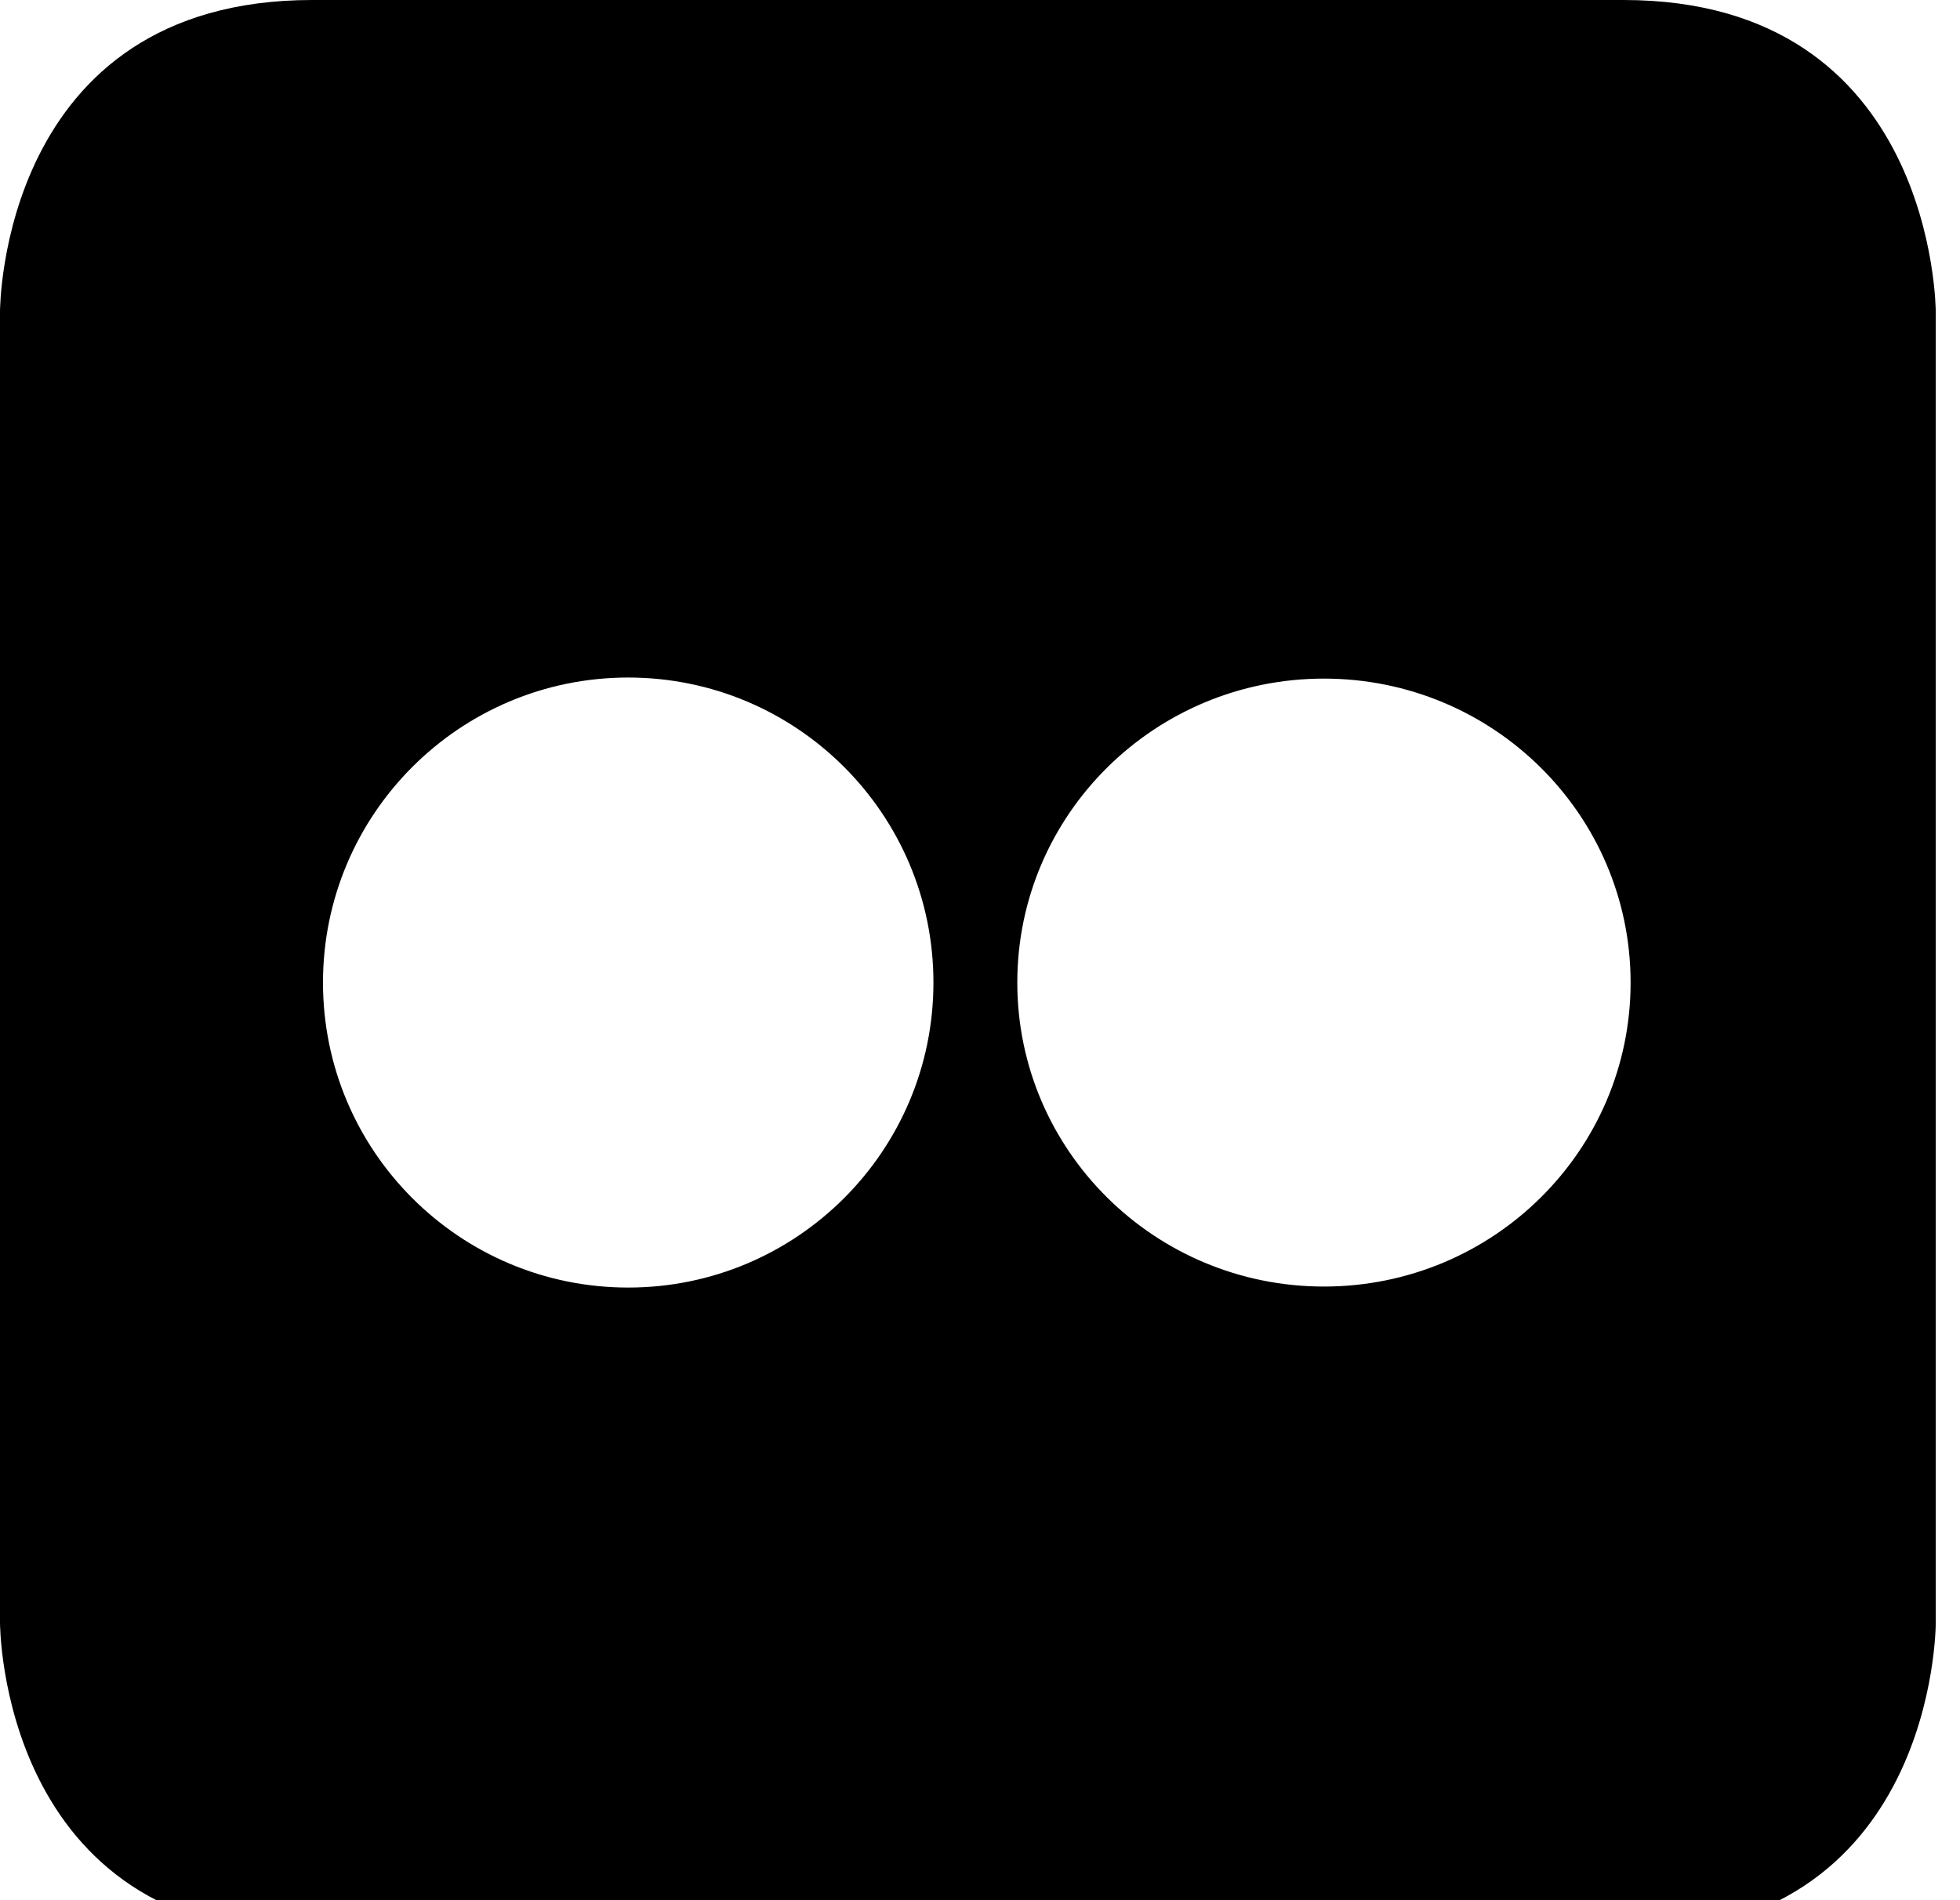 <?xml version="1.0" encoding="utf-8"?>
<!-- Generated by IcoMoon.io -->
<!DOCTYPE svg PUBLIC "-//W3C//DTD SVG 1.1//EN" "http://www.w3.org/Graphics/SVG/1.1/DTD/svg11.dtd">
<svg version="1.1" xmlns="http://www.w3.org/2000/svg" xmlns:xlink="http://www.w3.org/1999/xlink" width="33" height="32" viewBox="0 0 33 32">
<g id="icomoon-ignore">
</g>
<path d="M27.335 0h-22.078c-5.257 0-5.257 5.216-5.257 5.254v22.065c0 0.044 0 5.253 5.257 5.253h22.078c5.257 0 5.257-5.194 5.257-5.253v-22.065c-0.001-0.023-0.001-5.254-5.258-5.254zM10.577 21.683c-2.838 0-5.139-2.3-5.139-5.136s2.301-5.137 5.139-5.137 5.139 2.301 5.139 5.137-2.302 5.136-5.139 5.136zM22.291 21.666c-2.851 0-5.163-2.293-5.163-5.119 0-2.828 2.312-5.119 5.163-5.119s5.163 2.292 5.163 5.119c0 2.827-2.312 5.119-5.163 5.119z" fill="#000000"></path>
</svg>
